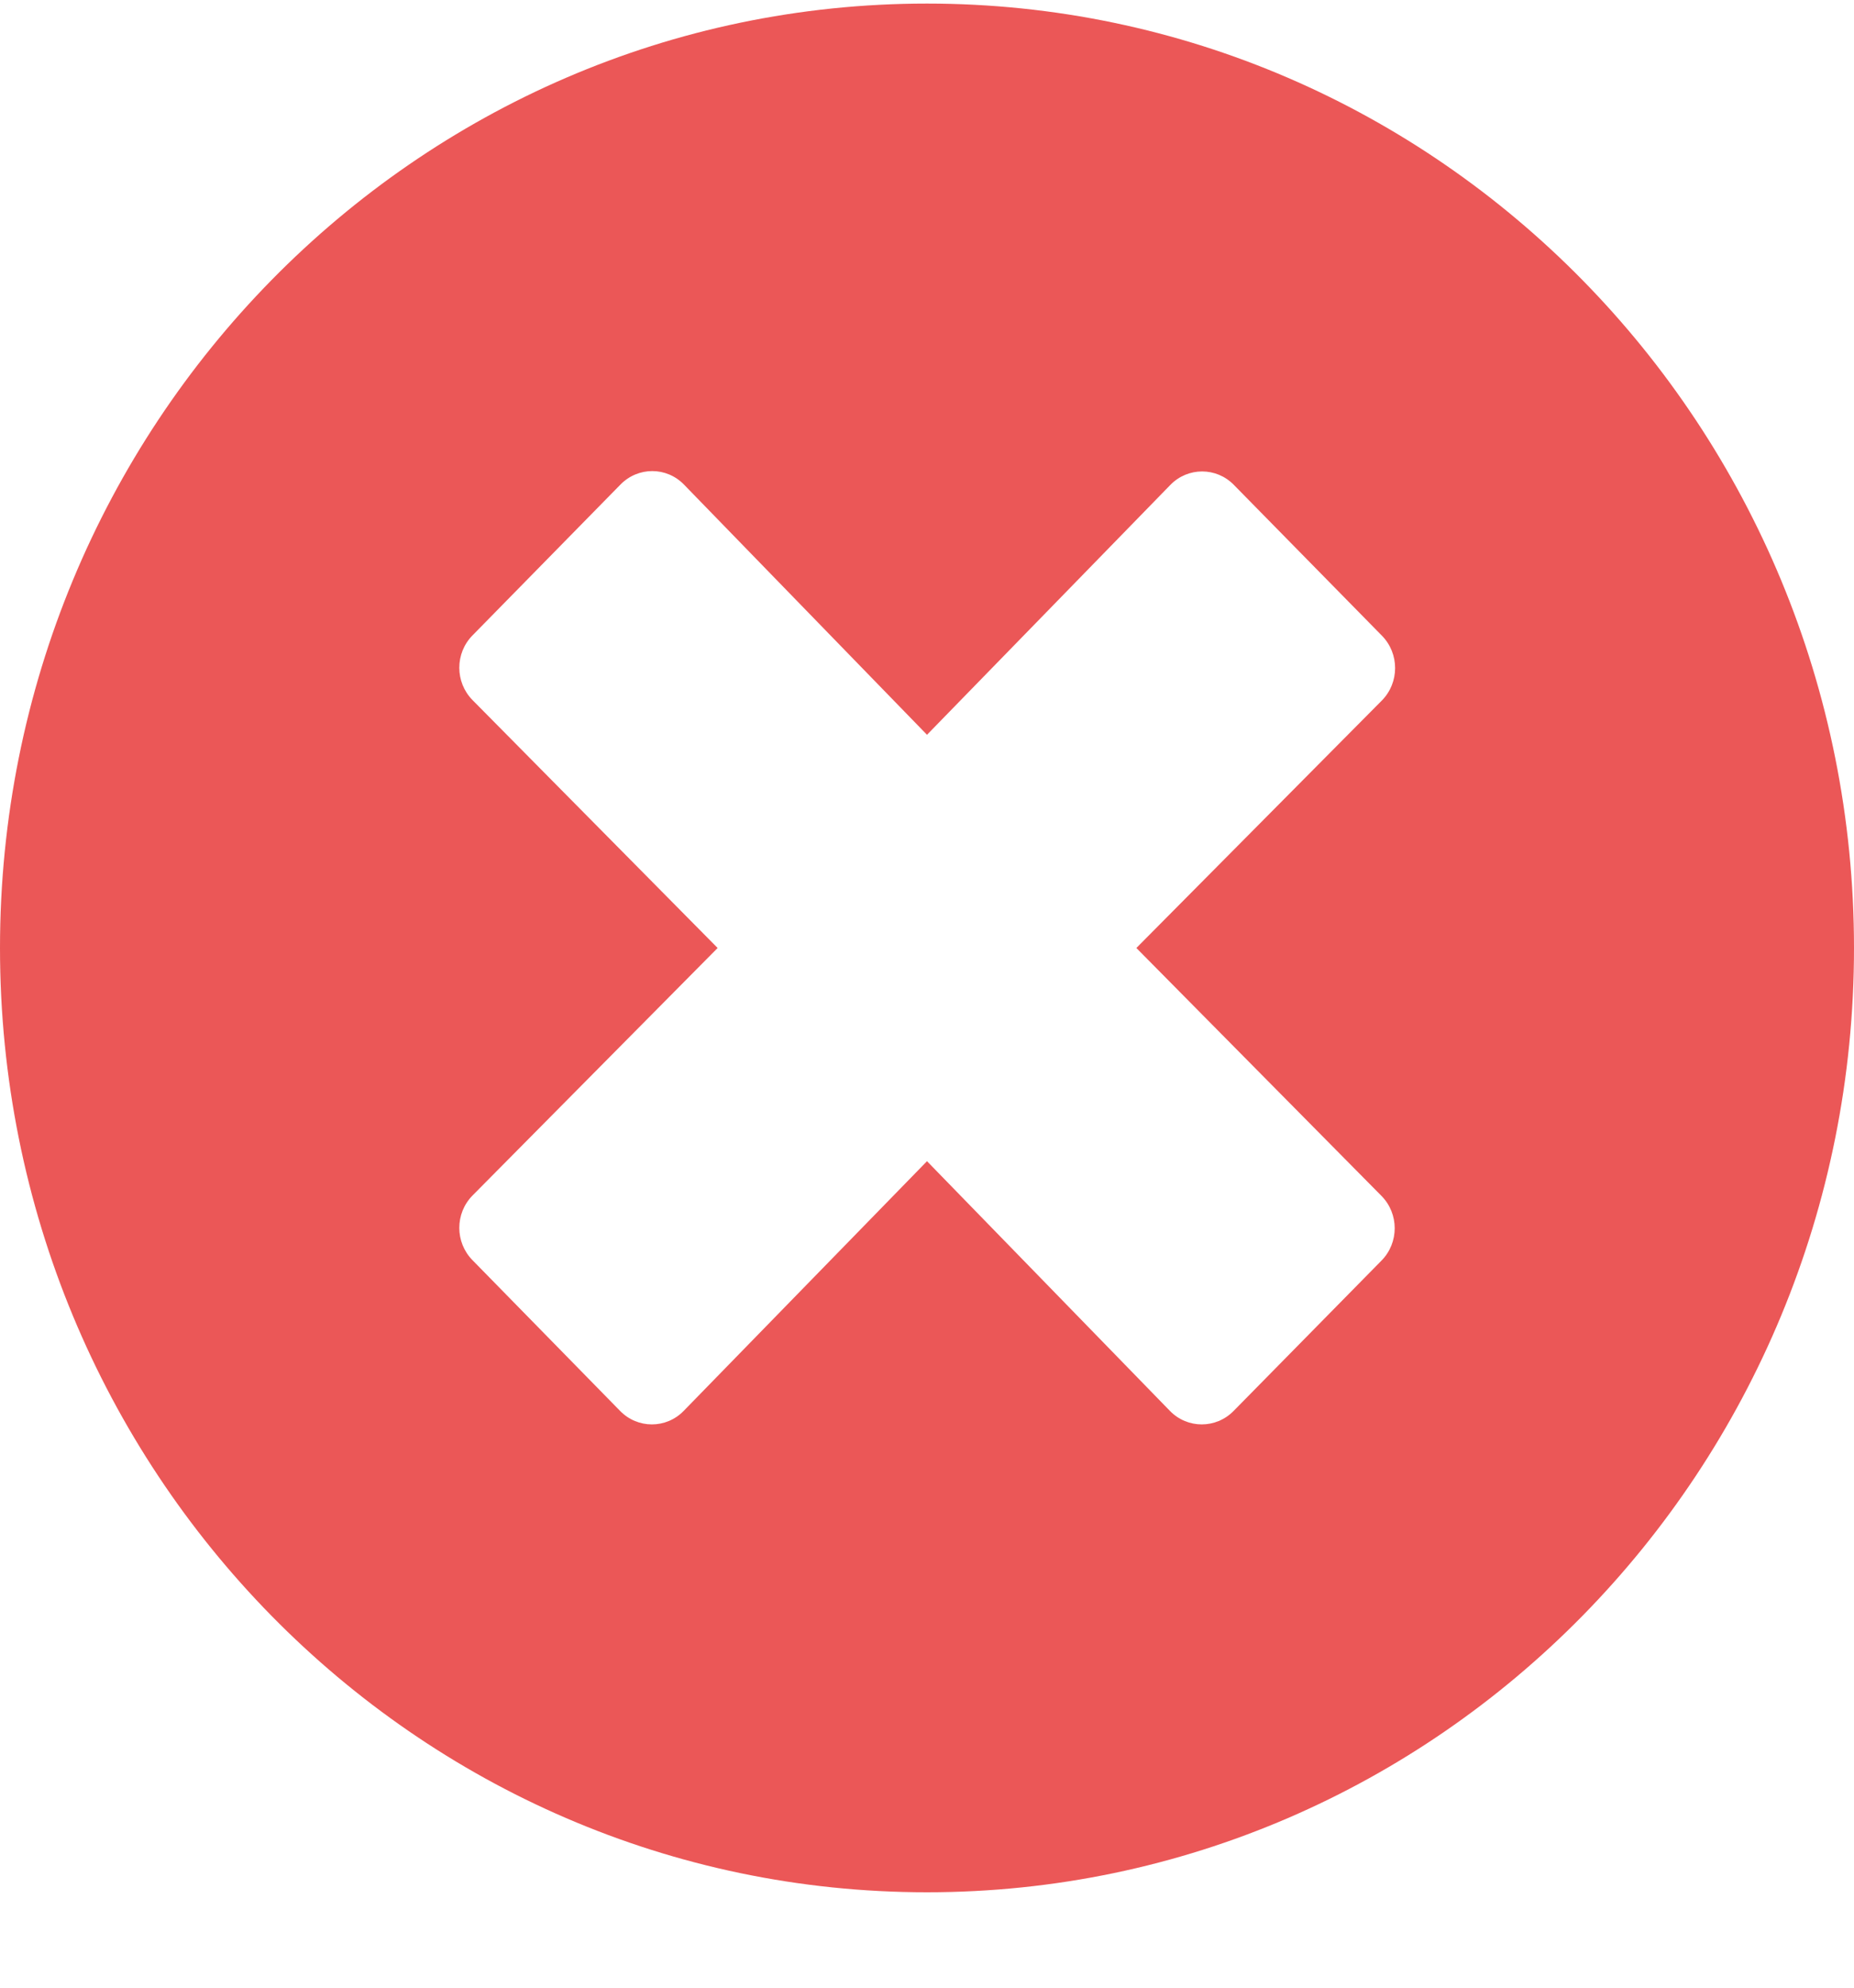 <svg width="14" height="15" viewBox="0 0 14 15" fill="none" xmlns="http://www.w3.org/2000/svg">
<path d="M7 0.027C3.133 0.027 0 3.217 0 7.154C0 11.091 3.133 14.28 7 14.28C10.867 14.28 14 11.091 14 7.154C14 3.217 10.867 0.027 7 0.027ZM10.432 9.025C10.565 9.16 10.565 9.378 10.432 9.513L9.315 10.648C9.182 10.783 8.967 10.783 8.835 10.648L7 8.763L5.162 10.648C5.03 10.783 4.815 10.783 4.683 10.648L3.568 9.51C3.435 9.375 3.435 9.157 3.568 9.022L5.419 7.154L3.568 5.283C3.435 5.148 3.435 4.93 3.568 4.795L4.685 3.657C4.818 3.521 5.033 3.521 5.165 3.657L7 5.545L8.838 3.659C8.97 3.524 9.185 3.524 9.317 3.659L10.435 4.797C10.568 4.932 10.568 5.151 10.435 5.286L8.581 7.154L10.432 9.025Z" fill="#EB5757"/>
</svg>
